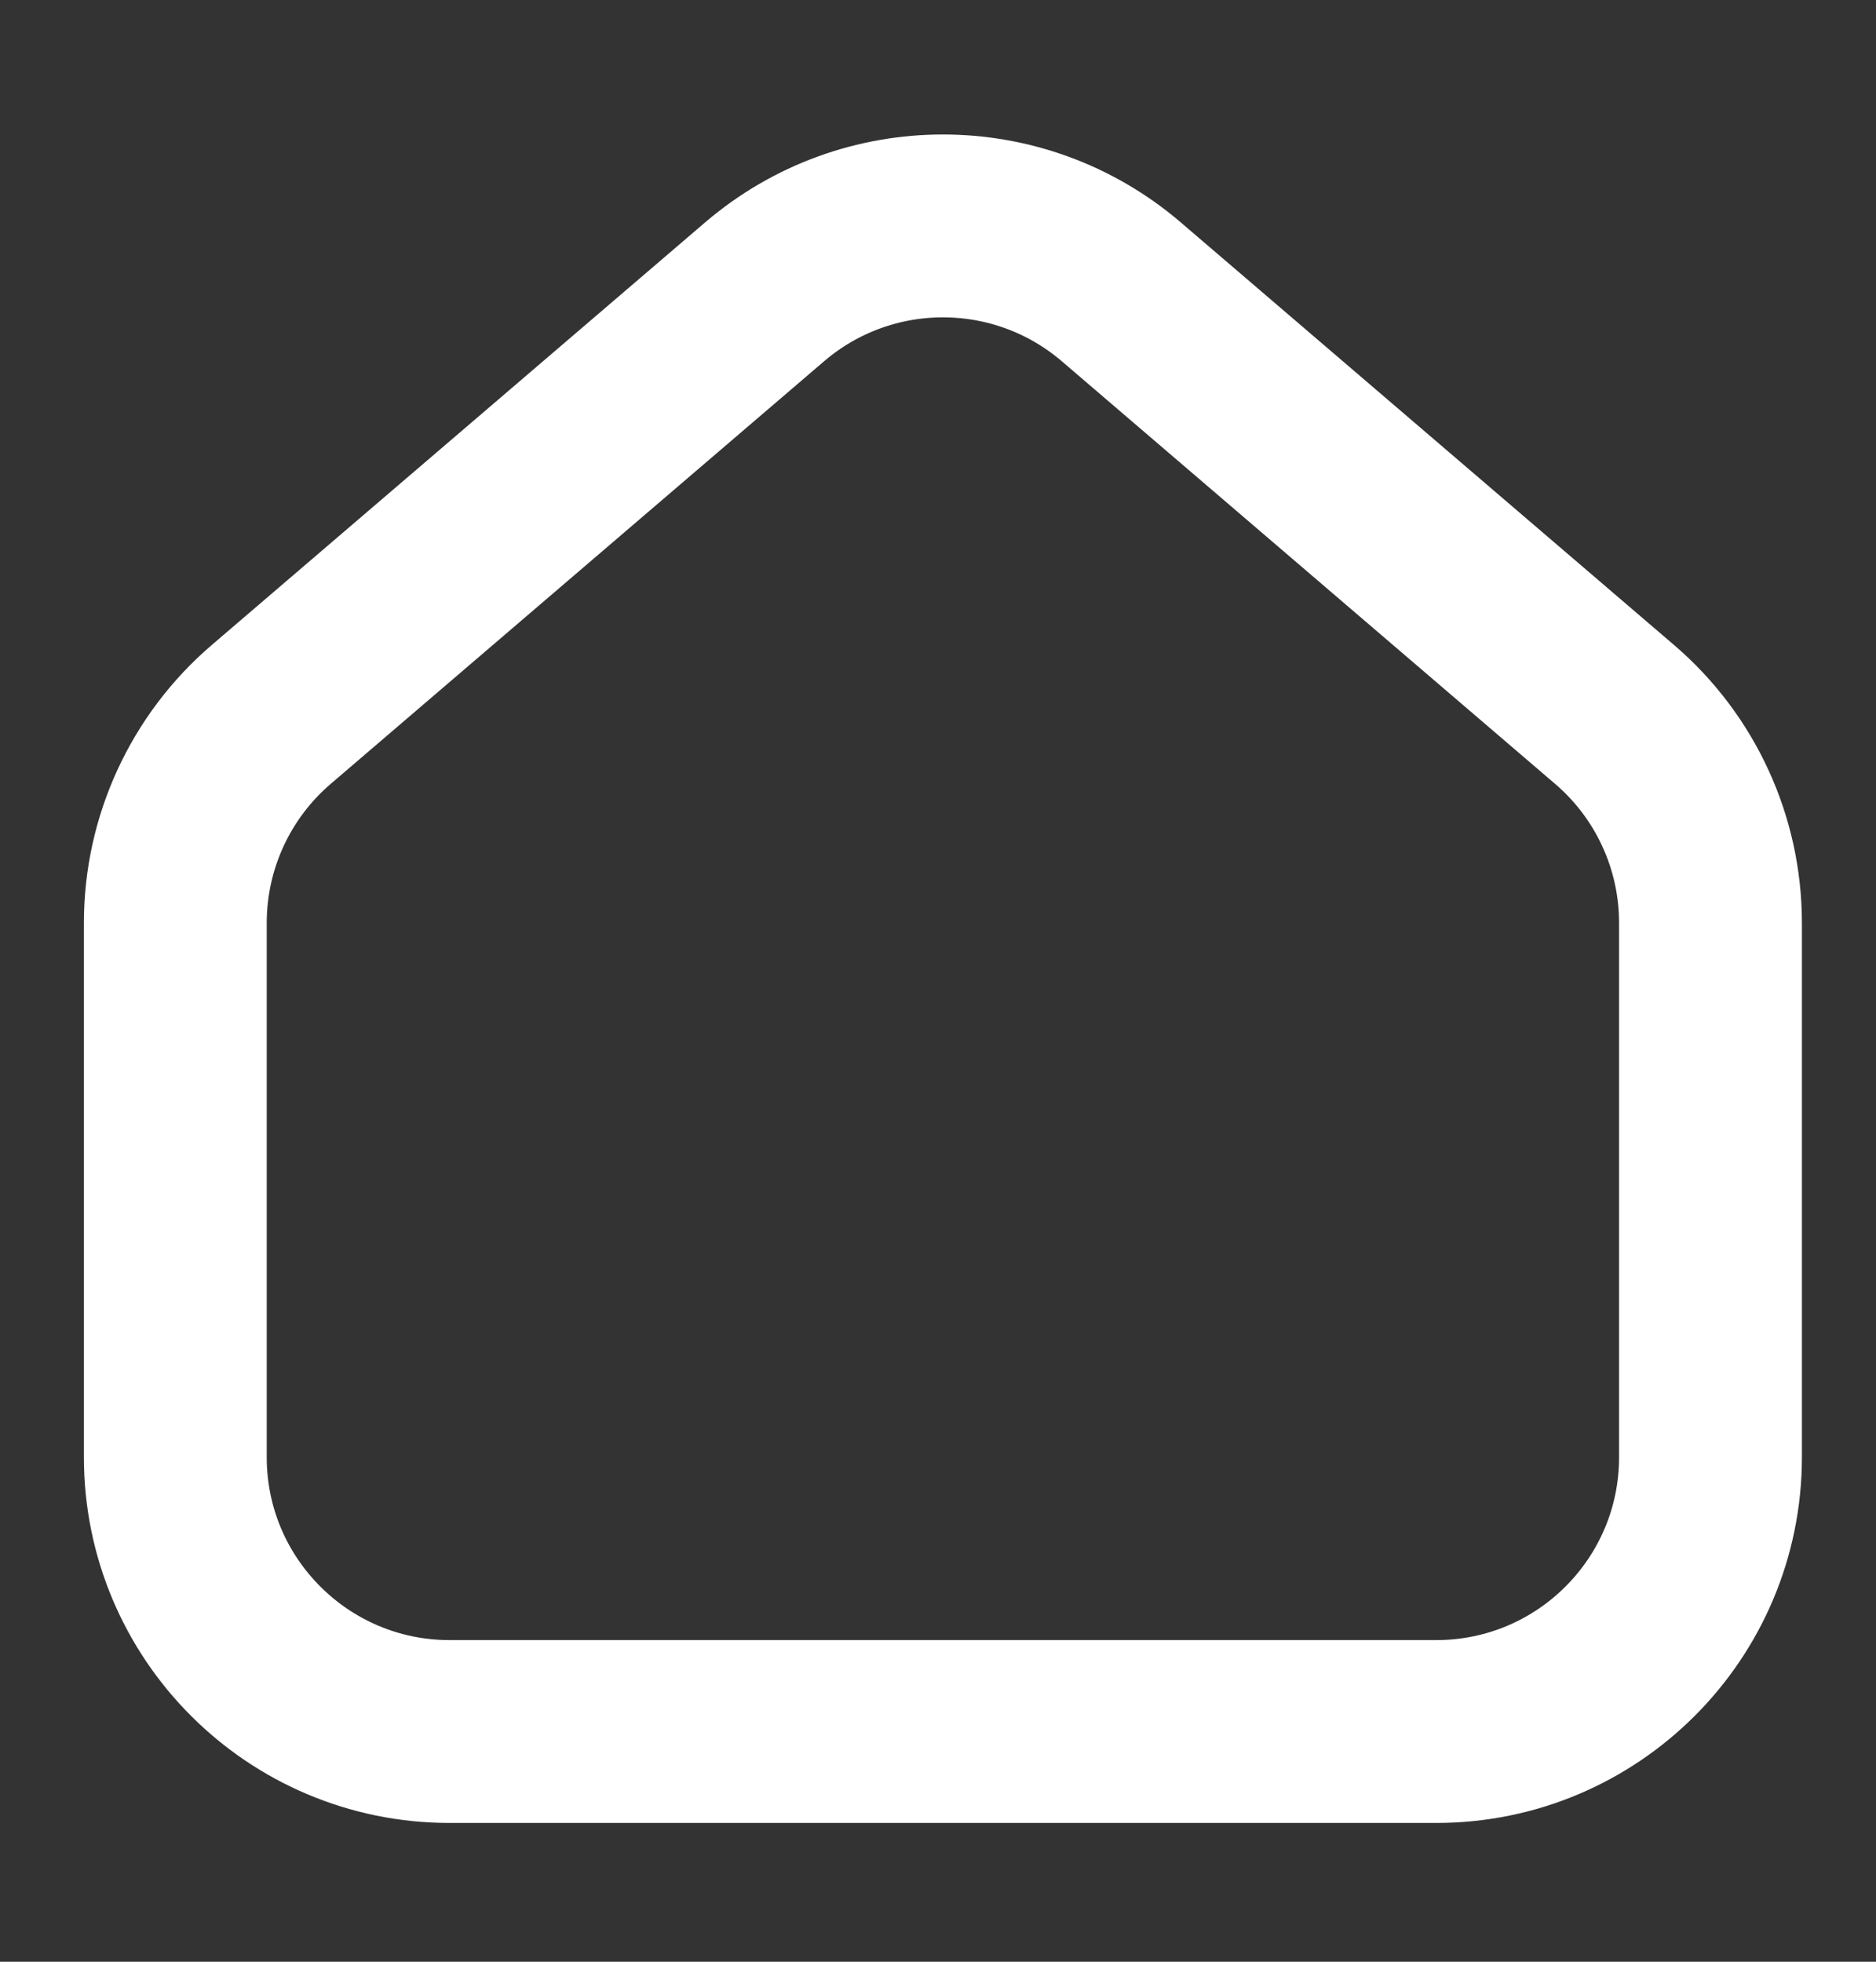 <svg width="22" height="23" viewBox="0 0 22 23" fill="none" xmlns="http://www.w3.org/2000/svg">
<rect x="0" y="0" width="22" height="23" fill="#333333" stroke="none"/>
<g clip-path="url(#clip0_3429_16649)">
<path d="M20.059 10.82V17.085C20.059 18.861 18.619 20.301 16.843 20.301H5.272C3.496 20.301 2.056 18.861 2.056 17.085V10.82C2.056 9.881 2.467 8.988 3.18 8.377L8.966 3.422C10.17 2.391 11.946 2.391 13.15 3.422L18.935 8.377C19.649 8.988 20.059 9.881 20.059 10.82Z" stroke="white" stroke-width="2.144"/>
</g>
<defs>
<clipPath id="clip0_3429_16649">
<rect width="21.44" height="21.44" fill="white" transform="translate(0.336 0.758)"/>
</clipPath>
</defs>
</svg>
